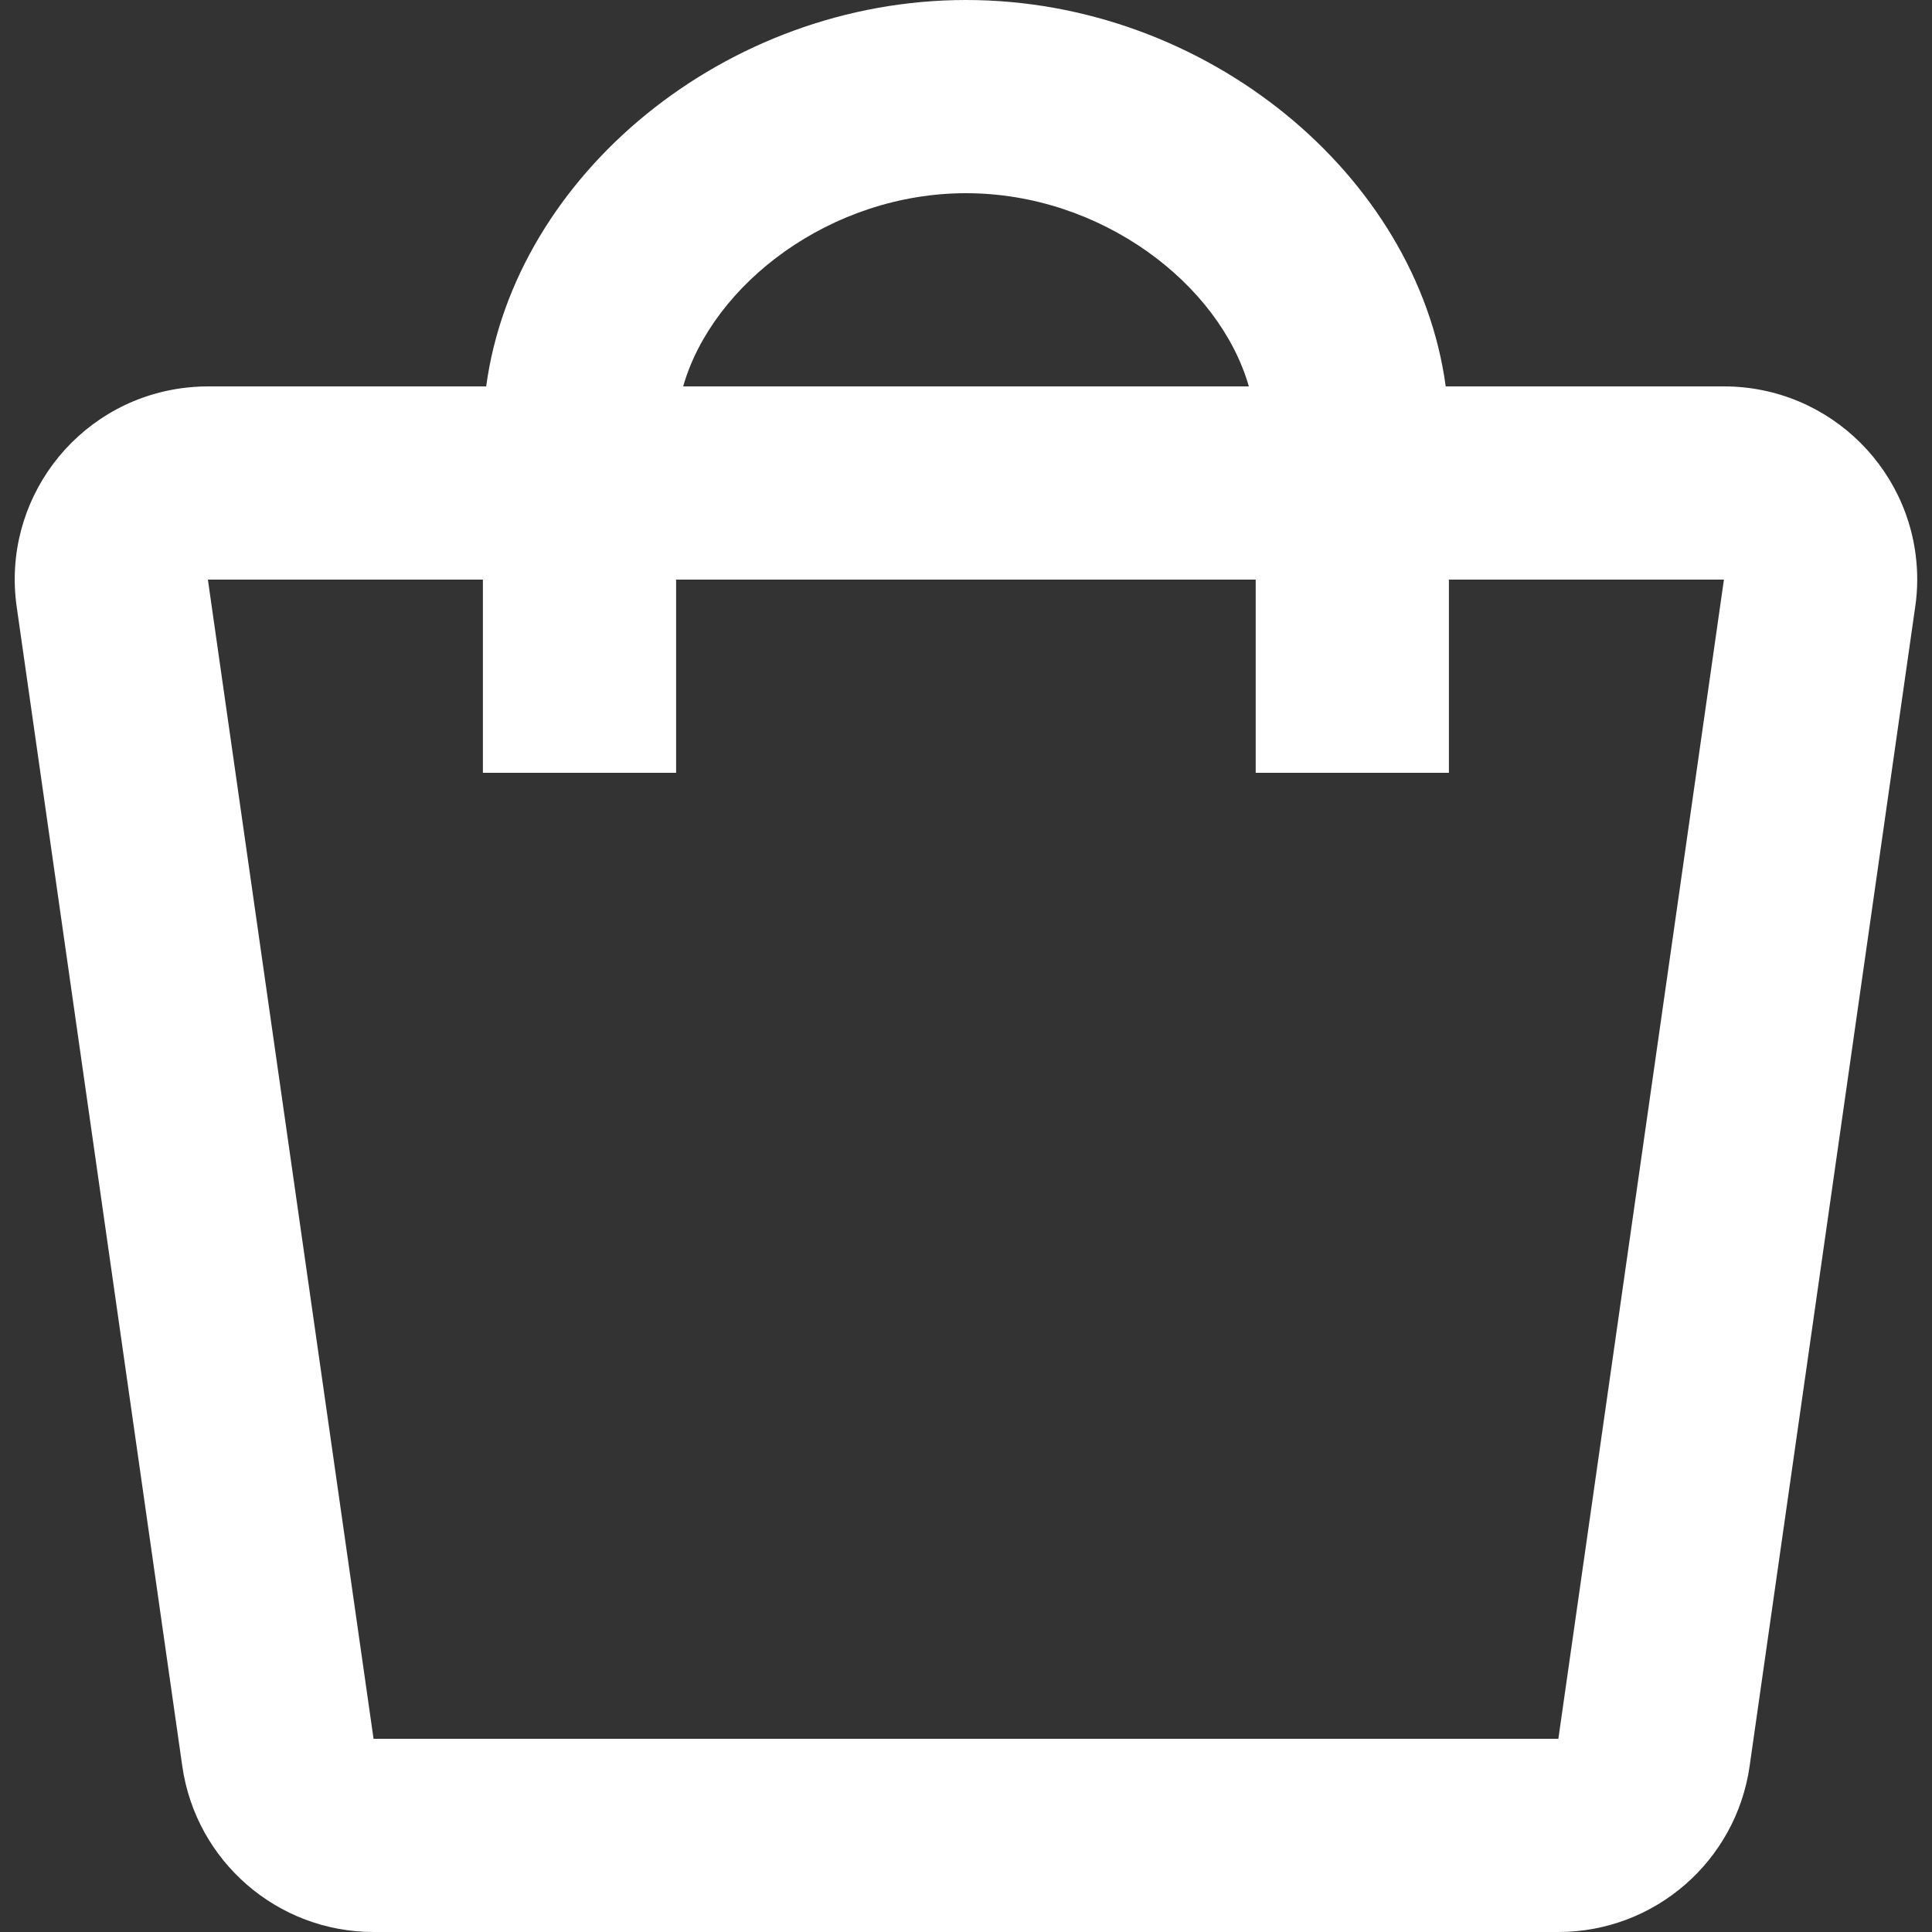 <svg width="20" height="20" viewBox="0 0 20 20" fill="none" xmlns="http://www.w3.org/2000/svg">
<rect x="0" y="0" width="20" height="20" fill="#333333" stroke="none"/>
<path fill-rule="evenodd" clip-rule="evenodd" d="M5.033 4C5.327 1.815 7.511 0 10 0C12.489 0 14.672 1.815 14.966 4H17.847C18.951 4 19.847 4.895 19.847 6C19.847 6.095 19.84 6.189 19.826 6.283L18.112 18.283C17.971 19.268 17.128 20 16.132 20H3.867C2.872 20 2.028 19.268 1.887 18.283L0.173 6.283C0.016 5.189 0.776 4.176 1.87 4.02C1.963 4.007 2.058 4 2.153 4H5.033ZM7.072 4H12.928C12.624 2.938 11.398 2 10 2C8.602 2 7.376 2.938 7.072 4ZM2.152 6H4.999V8H6.999V6H12.999V8H14.999V6H17.846L16.132 18H3.867L2.152 6Z" fill="white"/>
</svg>
